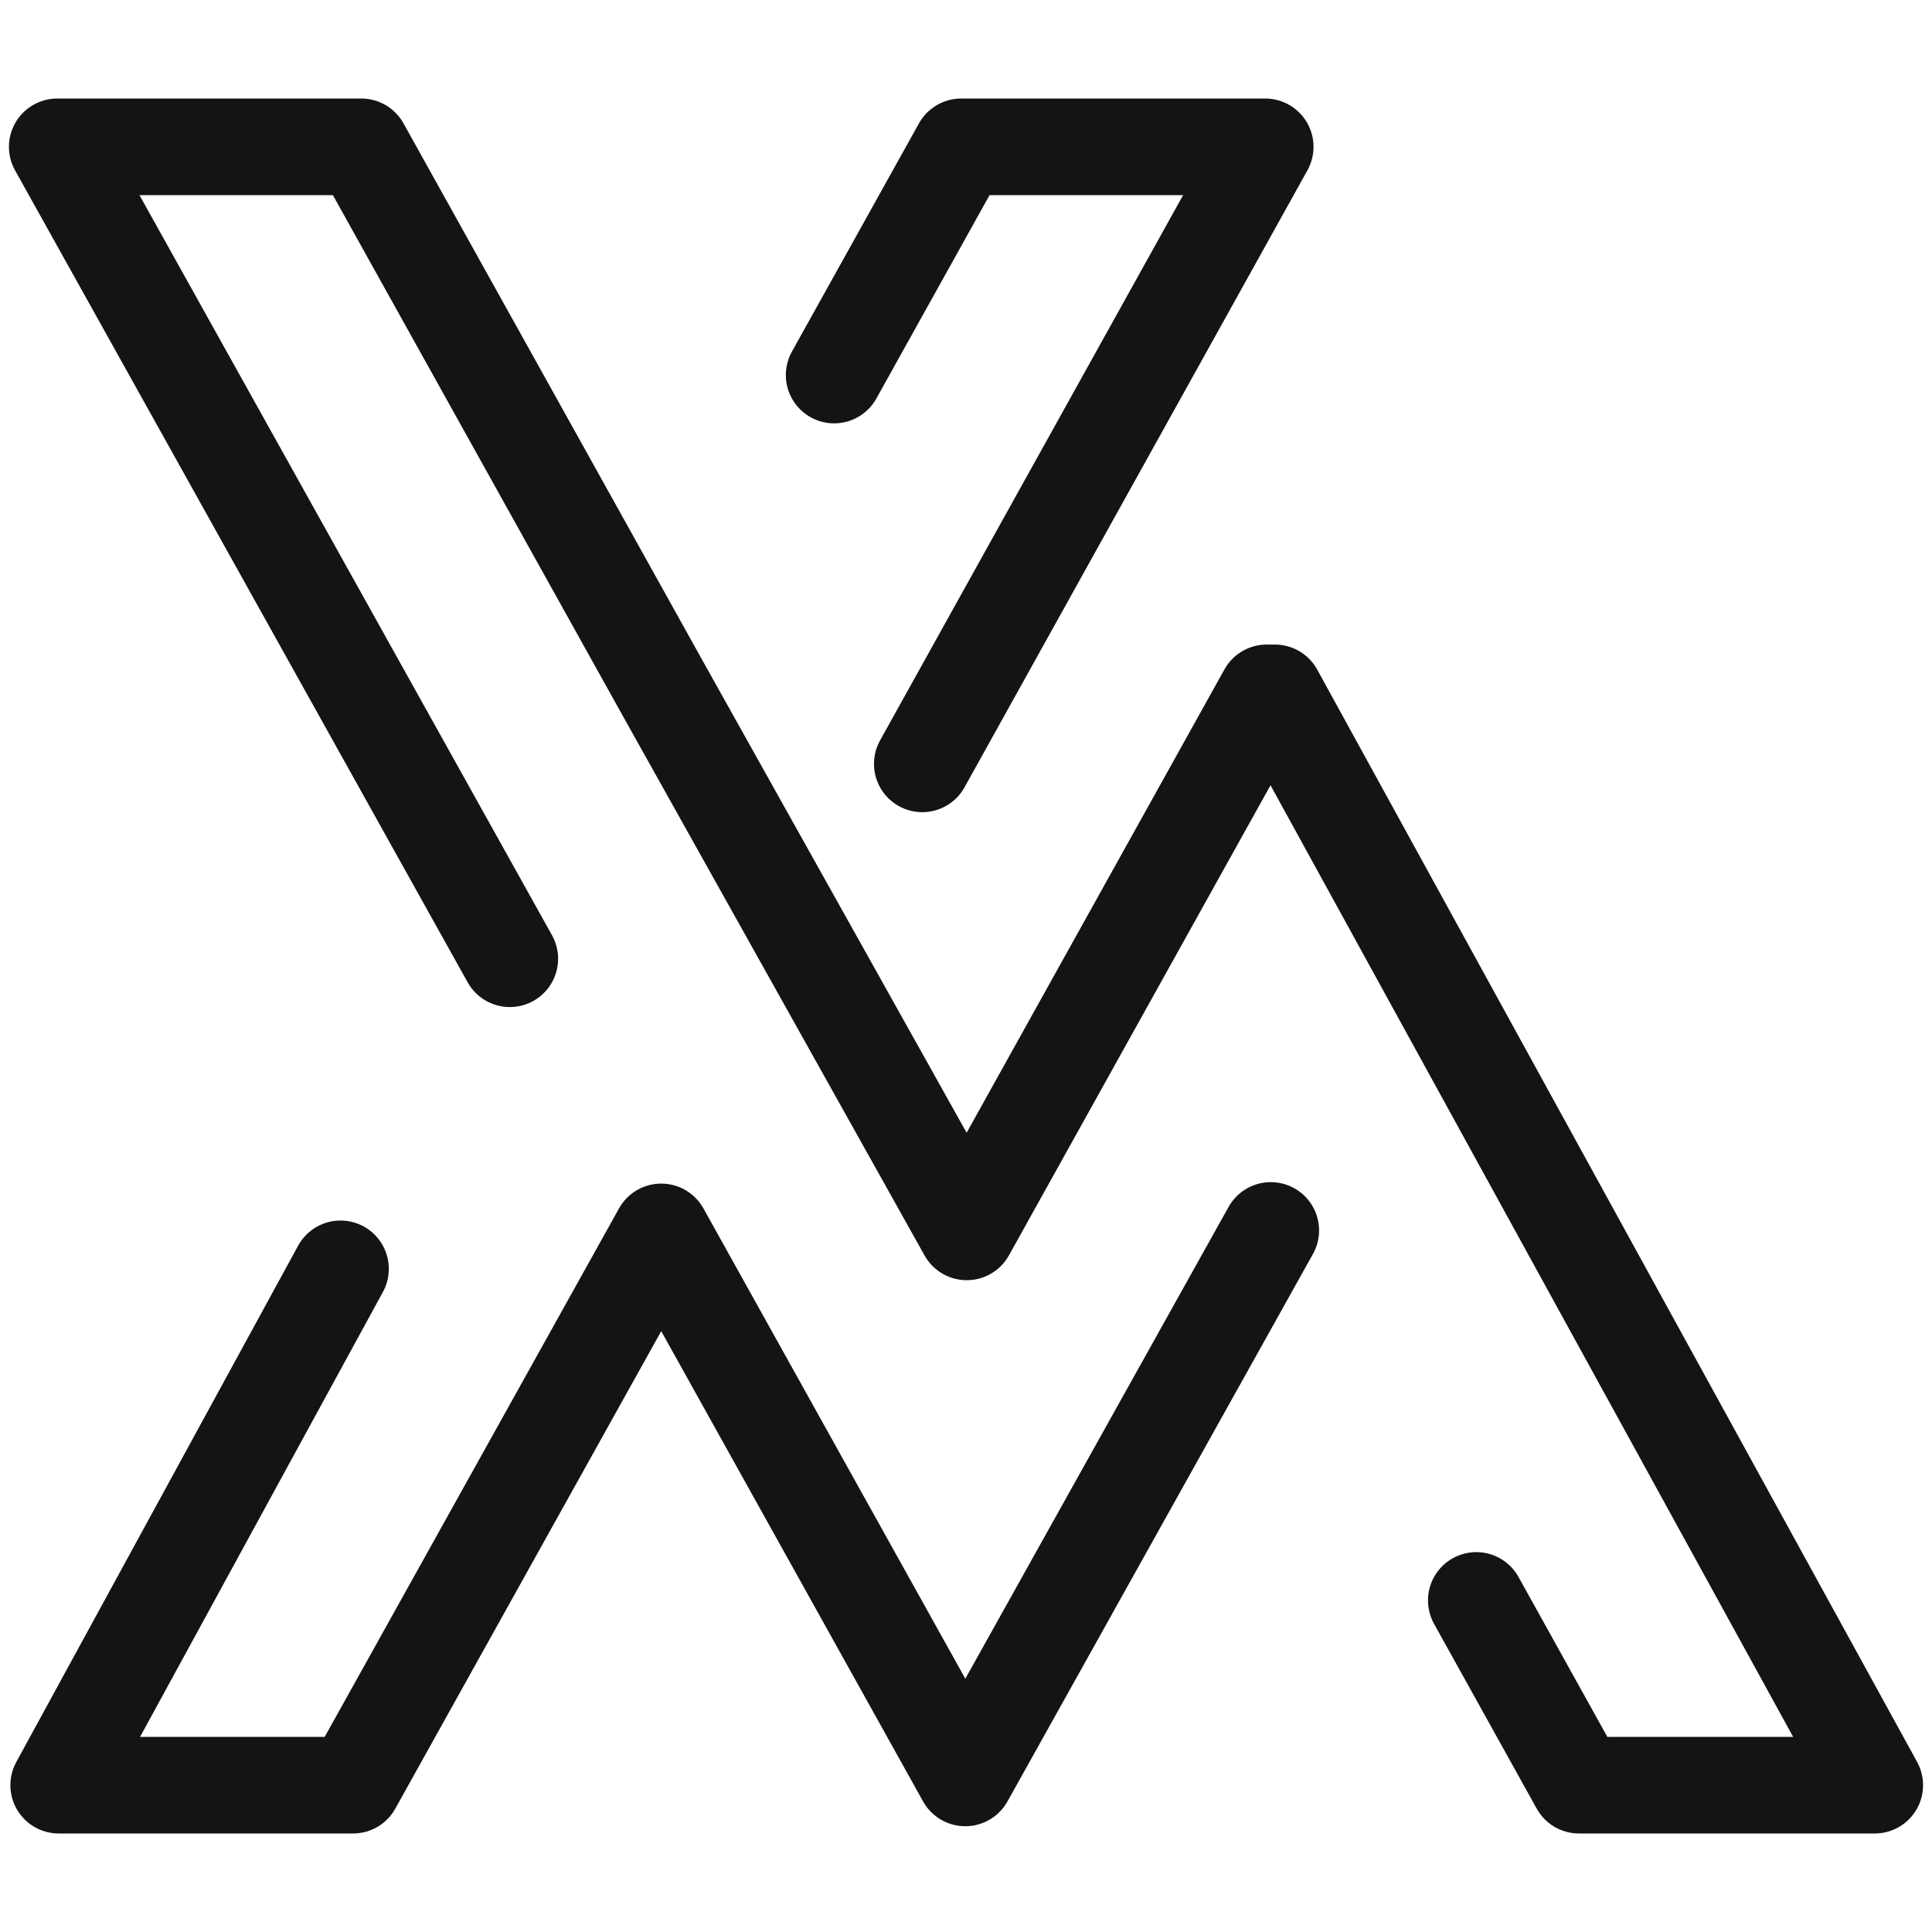 <?xml version="1.0" encoding="utf-8"?>
<!-- Generator: Adobe Illustrator 24.3.0, SVG Export Plug-In . SVG Version: 6.00 Build 0)  -->
<svg version="1.1" id="Layer_1" xmlns="http://www.w3.org/2000/svg" xmlns:xlink="http://www.w3.org/1999/xlink" x="0px" y="0px"
	 viewBox="0 0 800 800" style="enable-background:new 0 0 800 800;" xml:space="preserve">
<style type="text/css">
	.st0{fill:none;stroke:#141414;stroke-width:40;stroke-linecap:round;stroke-linejoin:round;stroke-miterlimit:10;}
</style>
<g>
	<polyline class="st0" points="345.4,155.3 398,60.8 523.9,60.8 381.9,316.3 	"/>
	<polyline class="st0" points="141,525.4 24.3,739.2 146.2,739.2 273.8,510.1 399.7,736.2 526.2,509.5 	"/>
	<polyline class="st0" points="611.3,662.7 653.8,739.2 776.3,739.2 527.9,286.9 524.5,286.9 400.3,510.1 273.8,283.9 149.6,60.8 
		23.7,60.8 211.1,397 	"/>
</g>
</svg>
